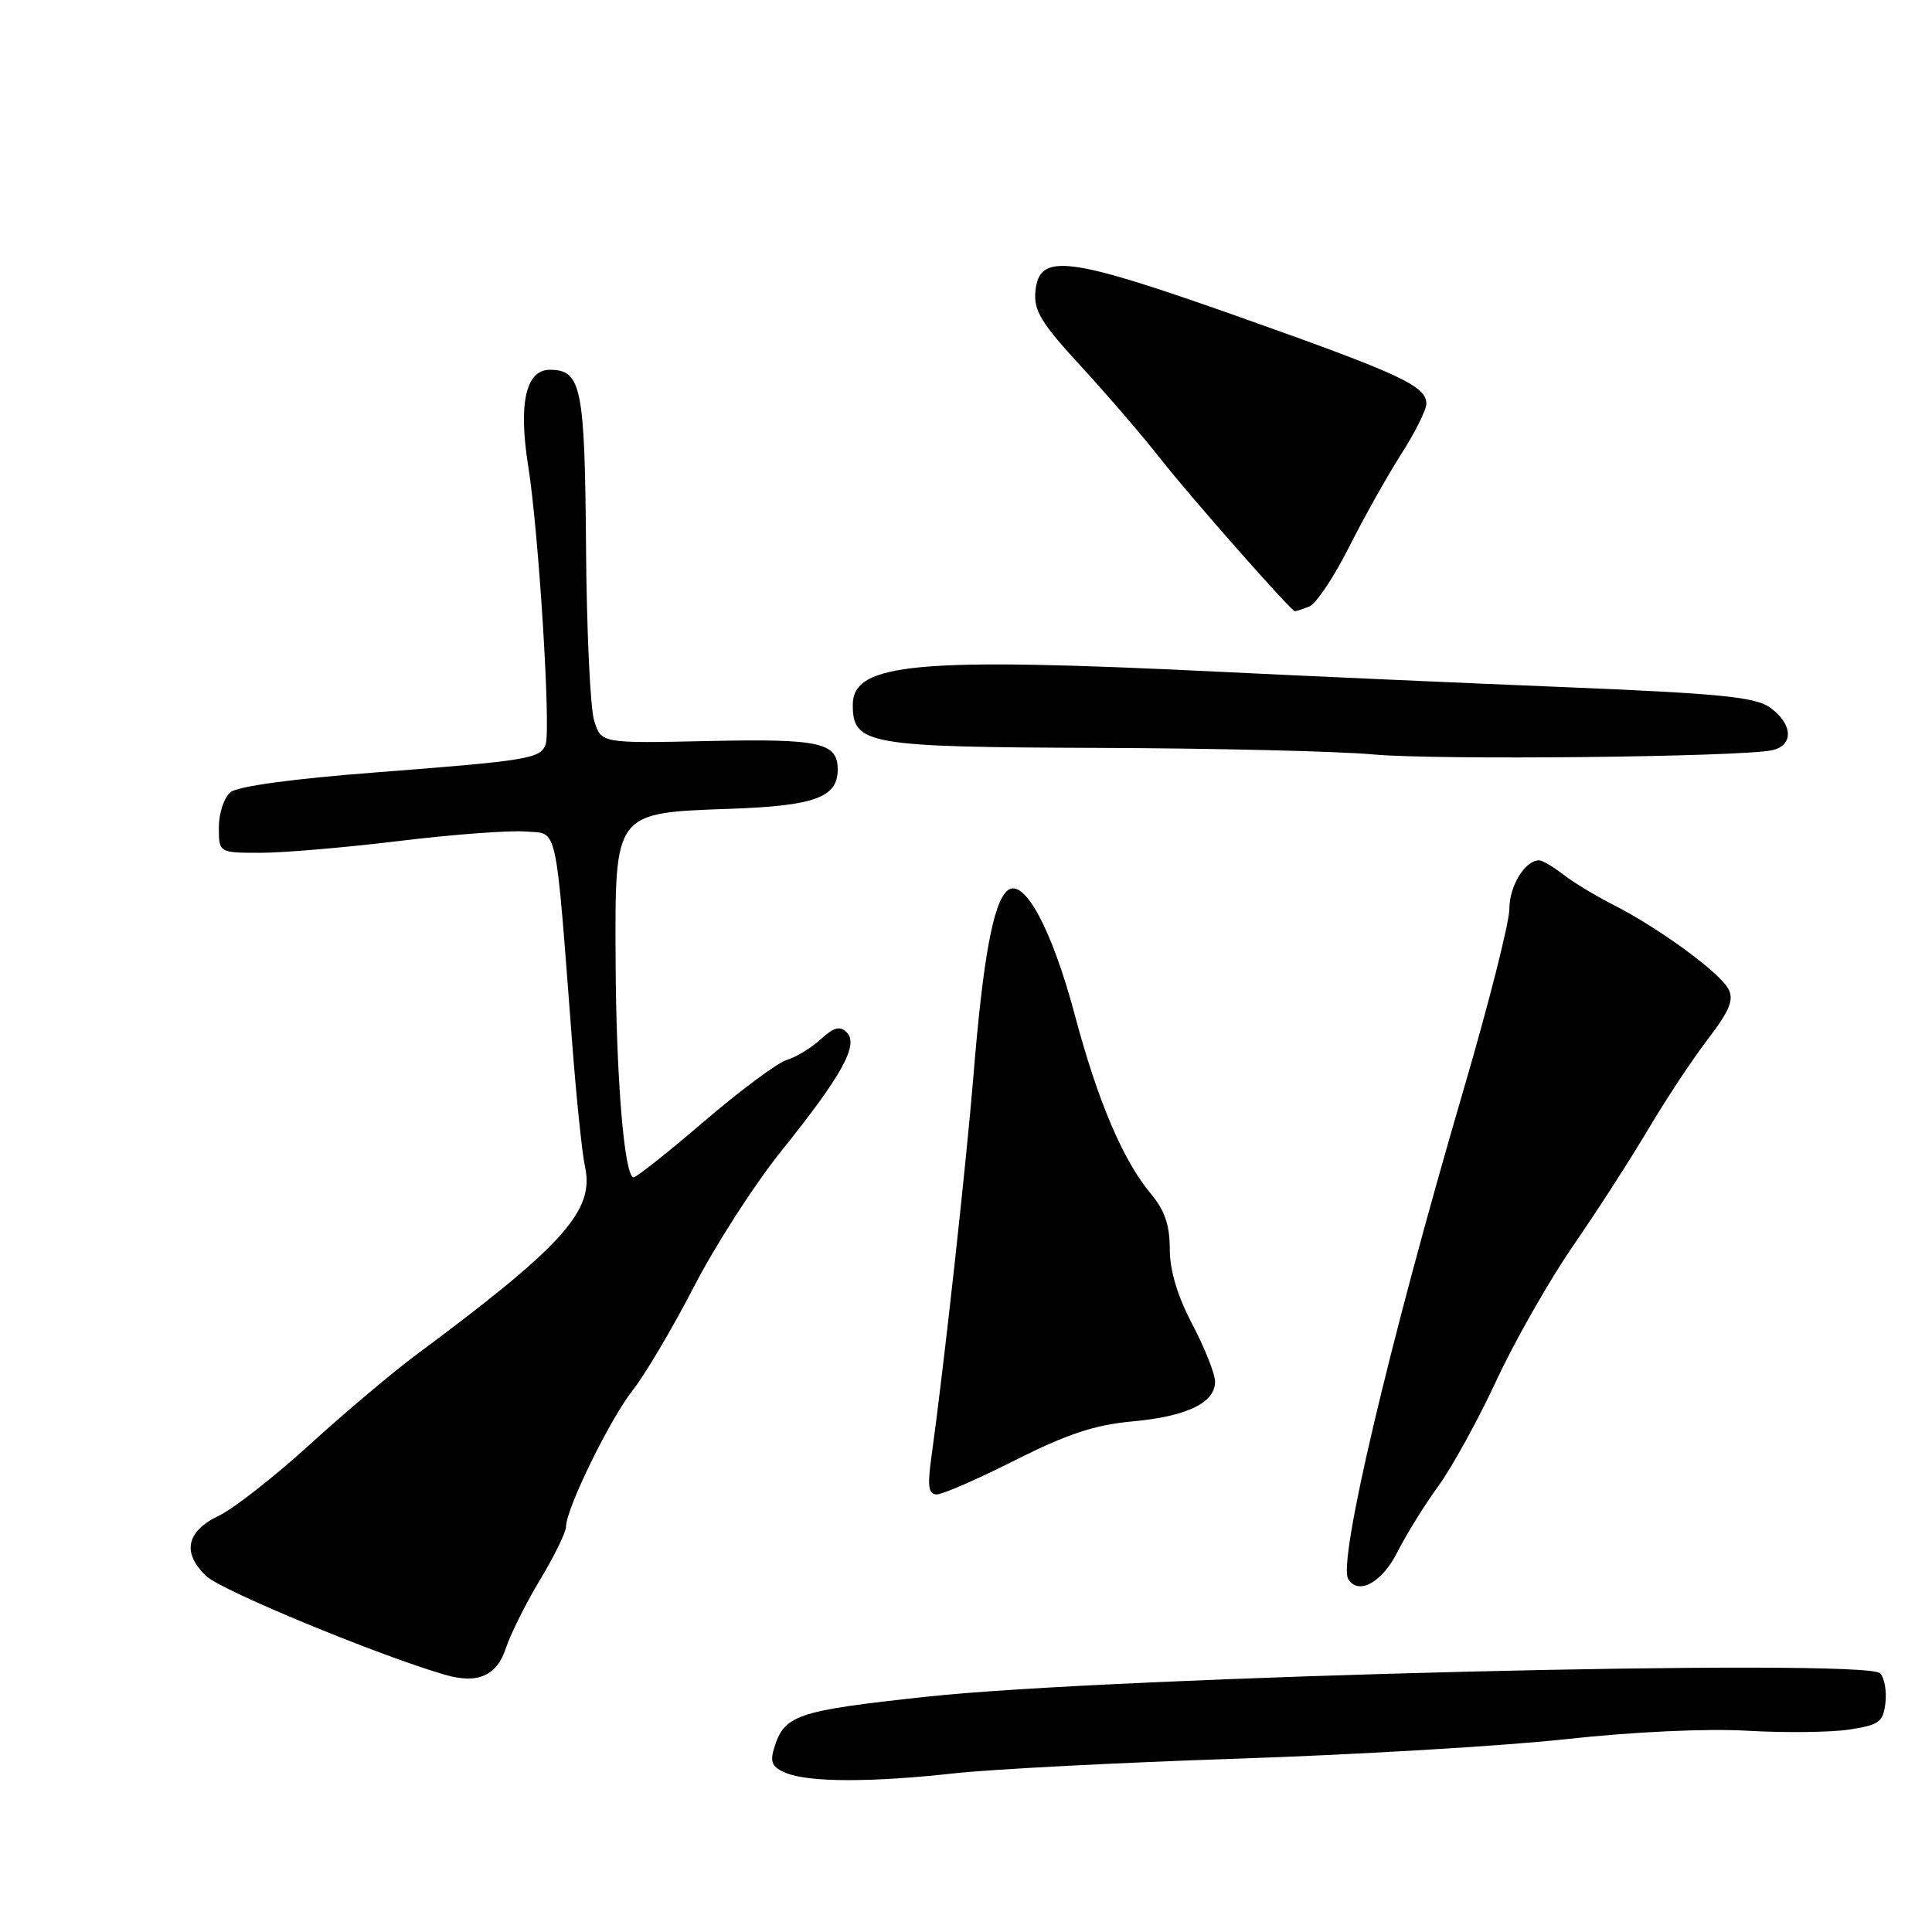<?xml version="1.0" encoding="UTF-8" standalone="no"?>
<!DOCTYPE svg PUBLIC "-//W3C//DTD SVG 1.1//EN" "http://www.w3.org/Graphics/SVG/1.1/DTD/svg11.dtd" >
<svg xmlns="http://www.w3.org/2000/svg" xmlns:xlink="http://www.w3.org/1999/xlink" version="1.1" viewBox="0 0 256 256">
 <g >
 <path fill="currentColor"
d=" M 126.50 234.97 C 131.45 234.43 148.32 233.55 164.00 233.03 C 179.68 232.51 199.25 231.35 207.50 230.45 C 216.39 229.47 226.17 229.02 231.50 229.33 C 236.45 229.62 242.53 229.55 245.00 229.18 C 249.02 228.57 249.53 228.19 249.83 225.63 C 250.01 224.05 249.69 222.29 249.12 221.72 C 247.09 219.69 147.41 222.14 122.71 224.83 C 105.38 226.71 103.90 227.22 102.54 231.76 C 102.01 233.53 102.36 234.21 104.18 234.94 C 107.26 236.18 115.47 236.19 126.50 234.97 Z  M 67.04 218.37 C 67.66 216.50 69.70 212.41 71.58 209.29 C 73.46 206.17 75.00 203.02 75.00 202.29 C 75.00 199.93 80.84 187.99 83.87 184.17 C 85.48 182.13 89.12 175.97 91.96 170.48 C 94.79 164.99 100.00 156.90 103.54 152.50 C 111.58 142.49 113.82 138.42 112.20 136.80 C 111.30 135.90 110.50 136.11 108.76 137.70 C 107.52 138.84 105.49 140.08 104.25 140.45 C 103.01 140.83 98.09 144.48 93.32 148.57 C 88.55 152.66 84.34 156.00 83.96 156.00 C 82.73 156.00 81.64 142.84 81.57 127.28 C 81.48 107.51 81.33 107.72 96.75 107.17 C 107.95 106.78 111.00 105.66 111.00 101.97 C 111.00 98.39 108.65 97.87 93.91 98.19 C 79.67 98.50 79.67 98.50 78.73 95.50 C 78.21 93.85 77.73 83.46 77.65 72.40 C 77.49 51.26 77.03 49.00 72.85 49.00 C 69.67 49.00 68.67 53.47 69.99 61.76 C 71.38 70.44 73.02 96.79 72.29 98.68 C 71.58 100.53 69.91 100.80 49.78 102.35 C 38.81 103.19 31.48 104.19 30.53 104.98 C 29.69 105.67 29.00 107.76 29.00 109.62 C 29.00 113.00 29.00 113.00 34.54 113.00 C 37.59 113.00 45.87 112.29 52.93 111.43 C 60.00 110.57 67.52 110.01 69.64 110.18 C 74.00 110.54 73.53 108.38 75.84 138.50 C 76.39 145.65 77.14 152.90 77.52 154.61 C 78.79 160.44 74.66 165.03 55.00 179.63 C 51.98 181.88 45.67 187.20 41.00 191.45 C 36.33 195.70 30.93 199.93 29.00 200.84 C 24.67 202.90 24.08 205.79 27.37 208.87 C 29.41 210.79 50.29 219.41 58.98 221.92 C 63.31 223.17 65.83 222.06 67.04 218.37 Z  M 185.11 205.75 C 186.29 203.41 188.74 199.45 190.57 196.94 C 192.39 194.44 195.86 188.13 198.28 182.93 C 200.69 177.73 205.26 169.71 208.42 165.11 C 211.59 160.52 216.08 153.55 218.40 149.63 C 220.72 145.71 224.28 140.33 226.31 137.68 C 229.20 133.89 229.78 132.47 229.02 131.04 C 227.85 128.84 219.80 122.96 213.84 119.93 C 211.45 118.72 208.43 116.89 207.12 115.86 C 205.80 114.84 204.37 114.00 203.94 114.00 C 202.08 114.00 200.00 117.39 200.00 120.42 C 200.00 122.23 197.24 133.11 193.87 144.60 C 184.03 178.20 177.25 206.97 178.65 209.24 C 179.98 211.40 183.10 209.71 185.11 205.75 Z  M 134.50 193.49 C 141.39 190.02 145.03 188.81 150.00 188.35 C 157.25 187.69 161.00 185.89 161.00 183.08 C 161.00 182.05 159.65 178.64 158.00 175.50 C 156.01 171.72 155.00 168.34 155.00 165.48 C 155.00 162.32 154.32 160.35 152.48 158.16 C 148.83 153.82 145.45 145.88 142.44 134.57 C 139.38 123.06 135.67 116.20 133.50 118.00 C 131.61 119.57 130.25 127.00 128.99 142.50 C 128.02 154.37 125.02 181.57 123.39 193.25 C 122.88 196.95 123.04 198.00 124.11 198.02 C 124.88 198.03 129.55 195.99 134.50 193.49 Z  M 234.75 99.42 C 237.69 98.82 237.60 95.98 234.58 93.78 C 232.60 92.35 228.12 91.90 206.86 91.03 C 192.91 90.46 172.50 89.55 161.50 89.01 C 121.54 87.06 113.00 87.83 113.00 93.39 C 113.00 98.66 114.91 98.99 145.47 99.10 C 160.89 99.15 177.32 99.54 182.00 99.97 C 190.39 100.73 230.38 100.31 234.75 99.42 Z  M 173.47 80.37 C 174.37 80.03 176.71 76.54 178.69 72.62 C 180.66 68.71 183.78 63.13 185.63 60.23 C 187.49 57.33 189.00 54.31 189.00 53.50 C 189.00 51.15 185.60 49.57 164.29 42.02 C 141.44 33.93 137.70 33.46 137.20 38.57 C 136.95 41.15 137.93 42.77 143.27 48.57 C 146.77 52.38 151.48 57.86 153.74 60.75 C 157.74 65.85 171.09 81.00 171.59 81.00 C 171.72 81.00 172.57 80.72 173.47 80.37 Z "/>
</g>
</svg>